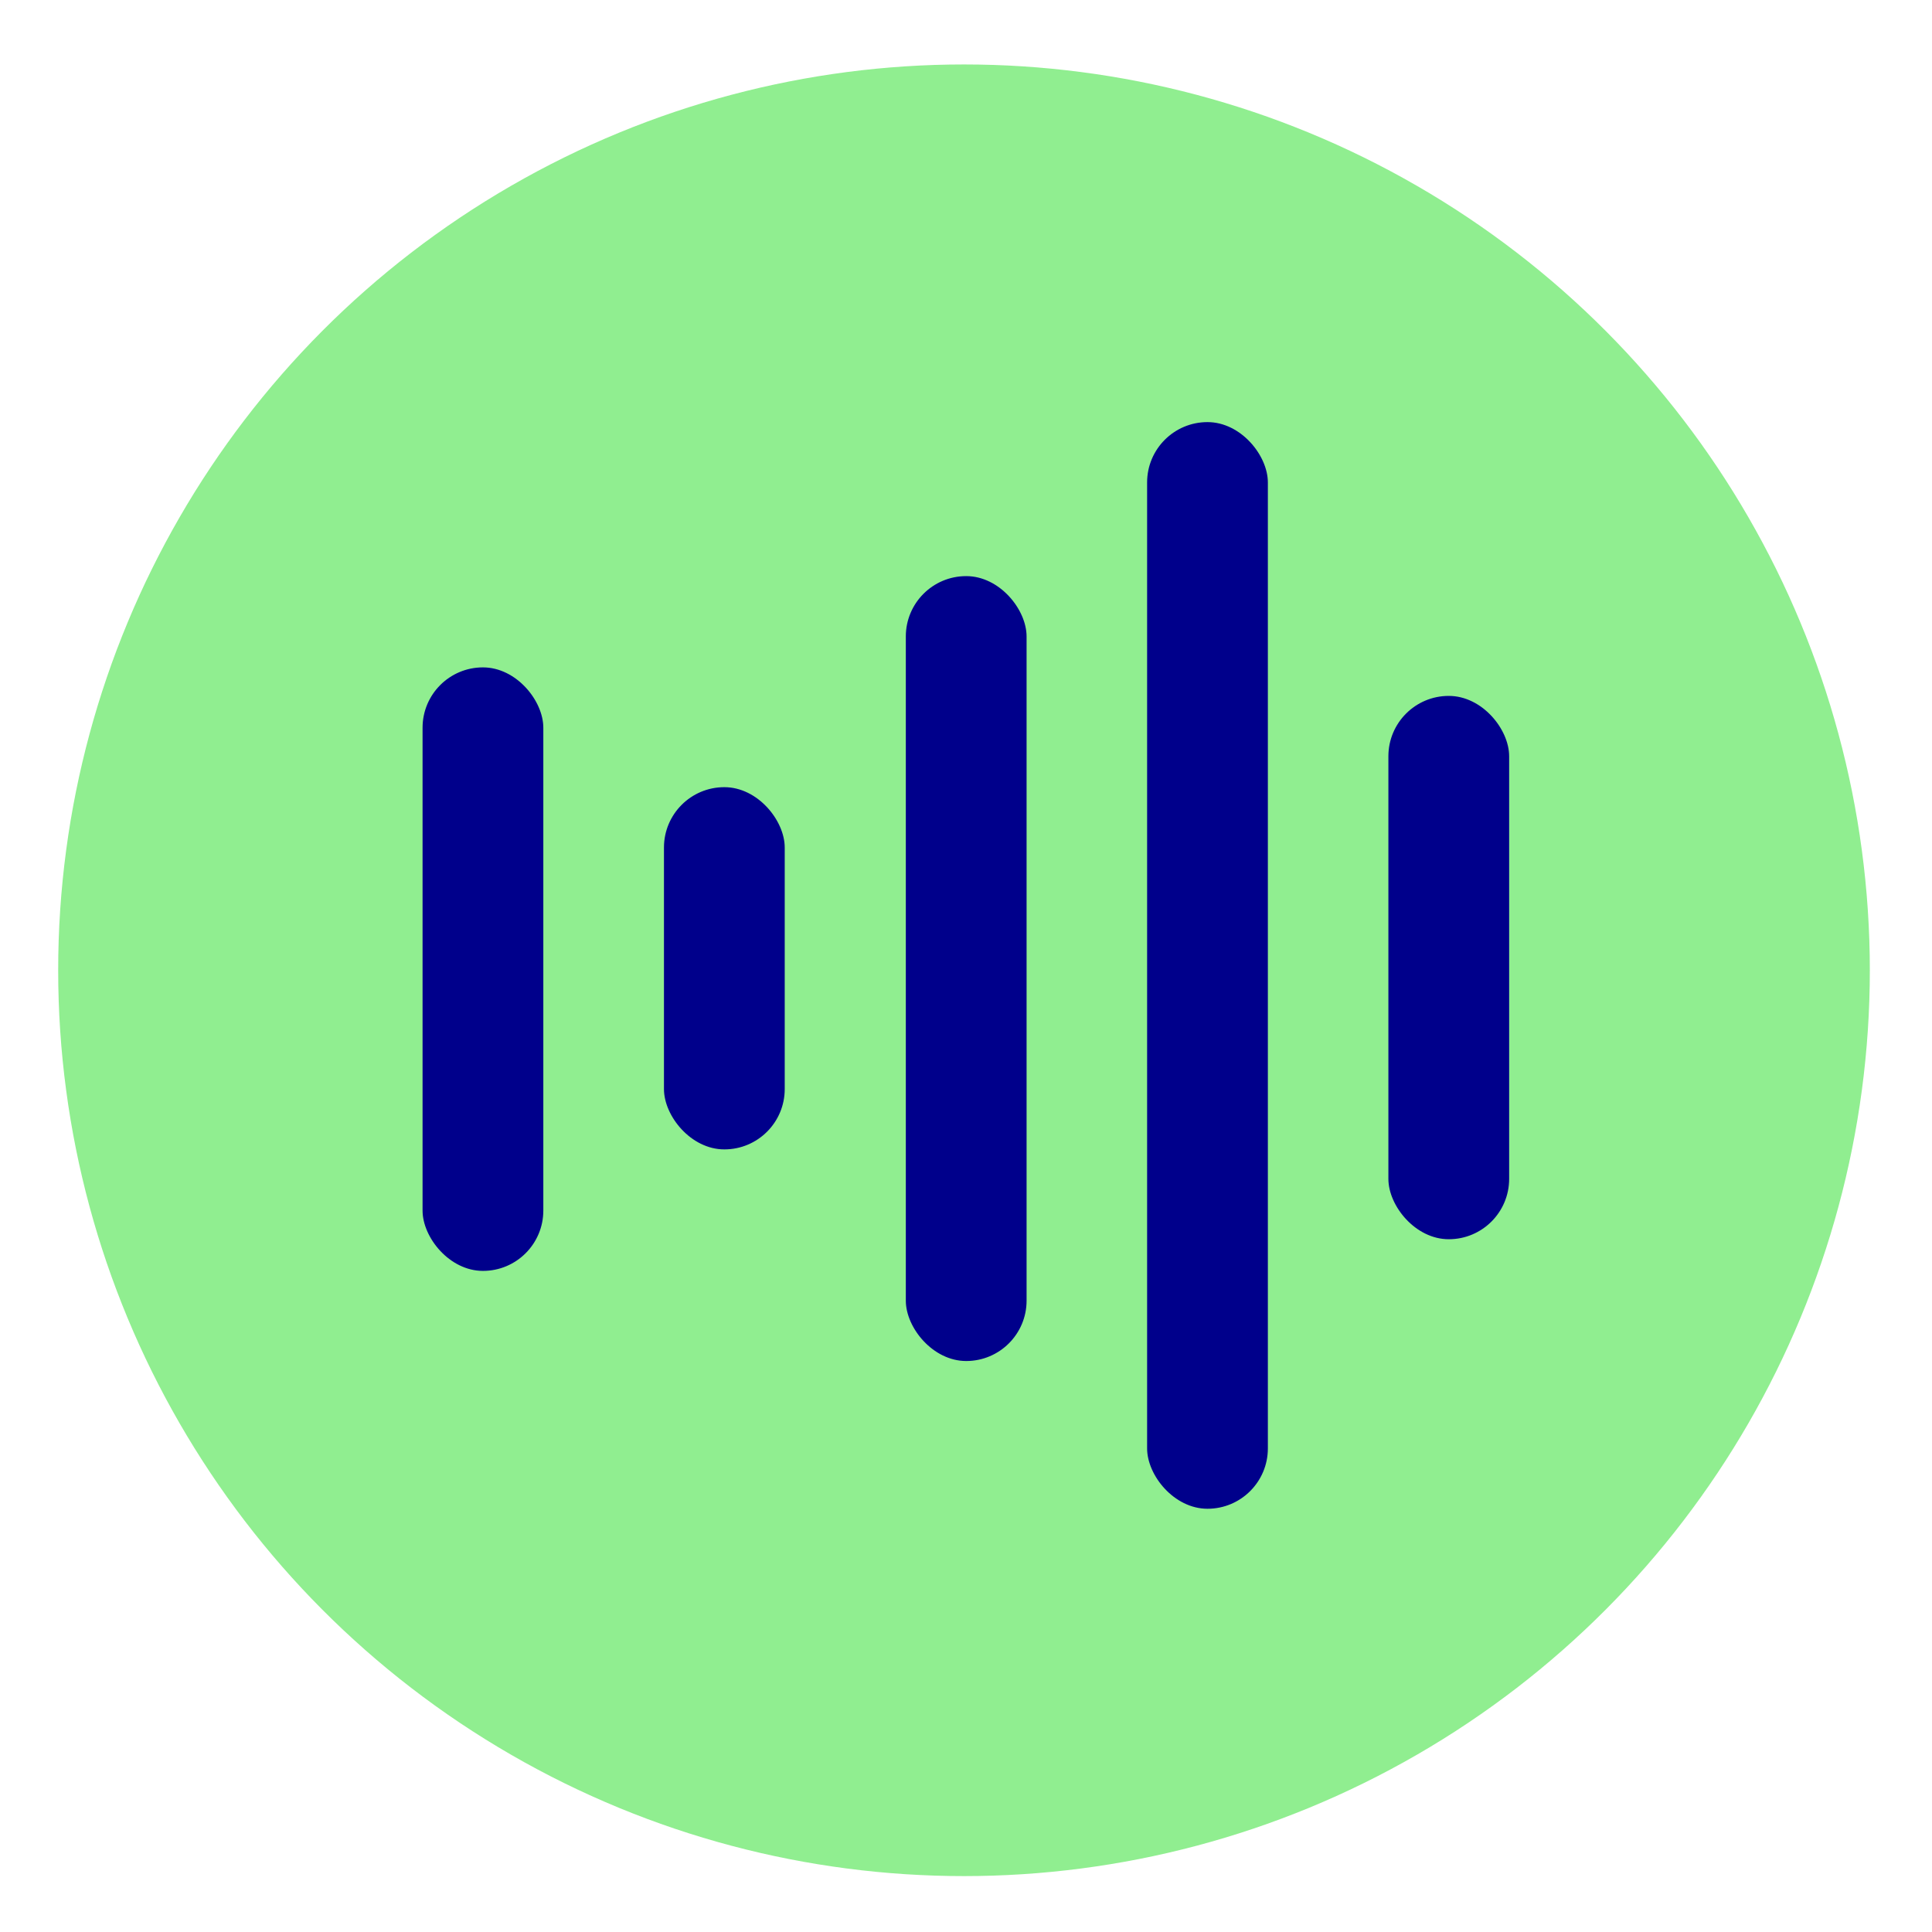<?xml version="1.0" encoding="UTF-8"?>
<svg width="128" height="128" version="1.1" viewBox="0 0 33.87 33.87" xmlns="http://www.w3.org/2000/svg">
 <g transform="translate(0 -263.1)">
  <g transform="translate(259.3 -92.57)">
   <g transform="translate(104.6 55.98)">
    <circle cx="-347" cy="316.7" r="15.88" fill="#90ee90"/>
    <g transform="translate(-363.9 36.59)" fill="#00008b">
     <rect x="7.408" y="274.8" width="2.117" height="10.58" rx="1.058"/>
     <rect x="11.64" y="276.9" width="2.117" height="6.35" rx="1.058"/>
     <rect x="24.34" y="275.3" width="2.117" height="9.525" rx="1.058"/>
     <rect x="15.88" y="273.2" width="2.117" height="13.76" rx="1.058"/>
     <rect x="20.11" y="270.5" width="2.117" height="19.05" rx="1.058"/>
    </g>
   </g>
  </g>
 </g>
</svg>
